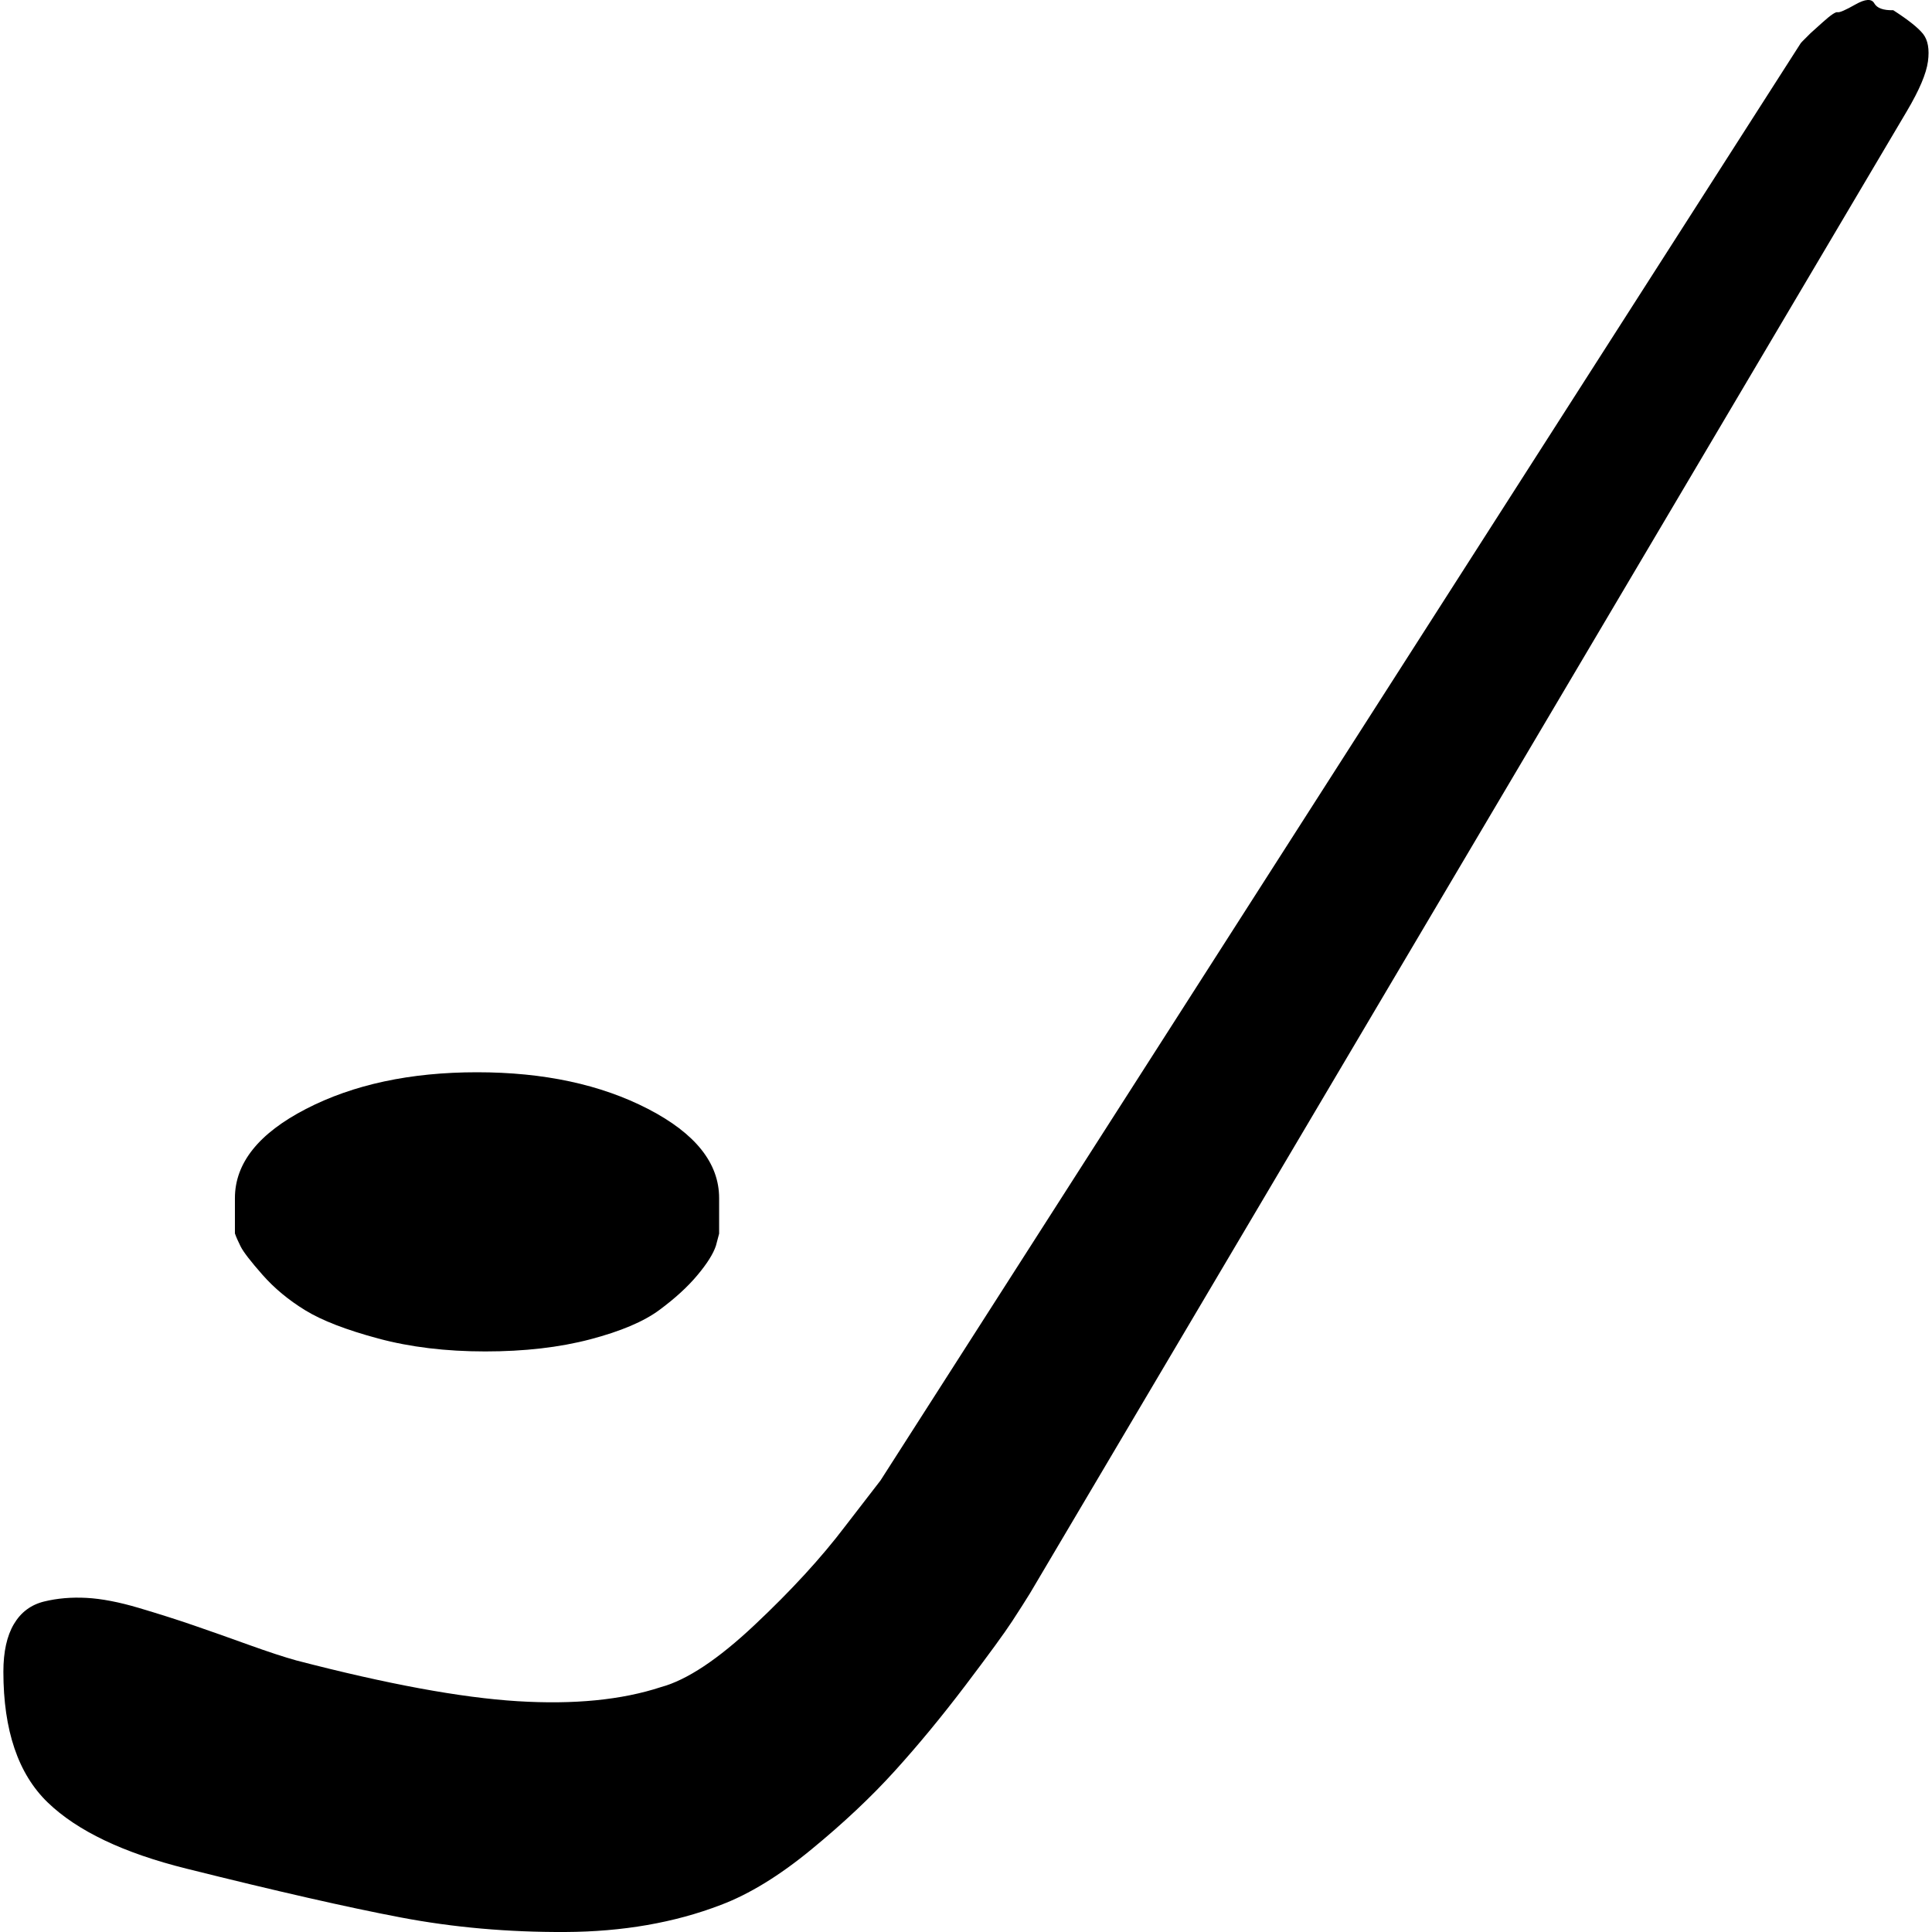 <?xml version="1.0" encoding="UTF-8" standalone="no"?>
<svg
   xmlns:dc="http://purl.org/dc/elements/1.1/"
   xmlns:cc="http://creativecommons.org/ns#"
   xmlns:rdf="http://www.w3.org/1999/02/22-rdf-syntax-ns#"
   xmlns:svg="http://www.w3.org/2000/svg"
   xmlns="http://www.w3.org/2000/svg"
   xmlns:sodipodi="http://sodipodi.sourceforge.net/DTD/sodipodi-0.dtd"
   xmlns:inkscape="http://www.inkscape.org/namespaces/inkscape"
   version="1.1"
   width="32px"
   height="32px"
   id="svg2"
   inkscape:version="0.91 r13725"
   sodipodi:docname="hockey.svg">
  <defs
     id="defs10" />
  <sodipodi:namedview
     pagecolor="#ffffff"
     bordercolor="#666666"
     borderopacity="1"
     objecttolerance="10"
     gridtolerance="10"
     guidetolerance="10"
     inkscape:pageopacity="0"
     inkscape:pageshadow="2"
     inkscape:window-width="1920"
     inkscape:window-height="1028"
     id="namedview8"
     showgrid="false"
     inkscape:zoom="7.375"
     inkscape:cx="-0.20338983"
     inkscape:cy="16"
     inkscape:window-x="-8"
     inkscape:window-y="-8"
     inkscape:window-maximized="1"
     inkscape:current-layer="svg2" />
  <g
     id="g4"
     transform="matrix(0.013,0,0,-0.013,-0.208,22.712)" />
  <path
     d="m 0.056,27.689 q 0,-0.495 0.174,-0.789 0.174,-0.294 0.501,-0.374 0.327,-0.08 0.702,-0.06 0.374,0.02 0.869,0.167 0.495,0.147 0.902,0.287 0.408,0.14 0.909,0.321 0.501,0.18 0.795,0.261 2.259,0.588 3.662,0.675 1.403,0.087 2.379,-0.234 0.642,-0.174 1.55,-1.029 0.909,-0.855 1.497,-1.631 l 0.588,-0.762 15.224,-23.778 q 0.013,-0.027 0.047,-0.06 l 0.134,-0.134 q 0,0 0.2,-0.18 0.2,-0.18 0.247,-0.167 0.047,0.013 0.294,-0.127 0.247,-0.14 0.314,-0.02 0.067,0.12 0.314,0.114 0.374,0.241 0.495,0.394 0.12,0.154 0.08,0.454 -0.04,0.301 -0.348,0.822 L 17.058,26.393 q -0.107,0.174 -0.294,0.461 -0.187,0.287 -0.775,1.063 -0.588,0.775 -1.17,1.417 -0.581,0.642 -1.377,1.296 -0.795,0.655 -1.504,0.922 -1.149,0.441 -2.573,0.448 -1.423,0.007 -2.727,-0.241 Q 5.336,31.512 3.09,30.951 1.526,30.563 0.791,29.855 0.056,29.146 0.056,27.689 Z M 3.892,20.432 q 0.027,0.08 0.094,0.214 0.067,0.134 0.361,0.468 0.294,0.334 0.708,0.588 0.414,0.254 1.21,0.468 0.795,0.214 1.771,0.214 0.976,0 1.738,-0.2 0.762,-0.2 1.149,-0.488 0.388,-0.287 0.628,-0.575 0.241,-0.287 0.307,-0.488 l 0.053,-0.2 0,-0.588 q 0,-0.869 -1.176,-1.477 -1.176,-0.608 -2.834,-0.608 -1.657,0 -2.834,0.608 -1.176,0.608 -1.176,1.477 l 0,0.588 z"
     id="path6"
     inkscape:connector-curvature="0" />
</svg>
